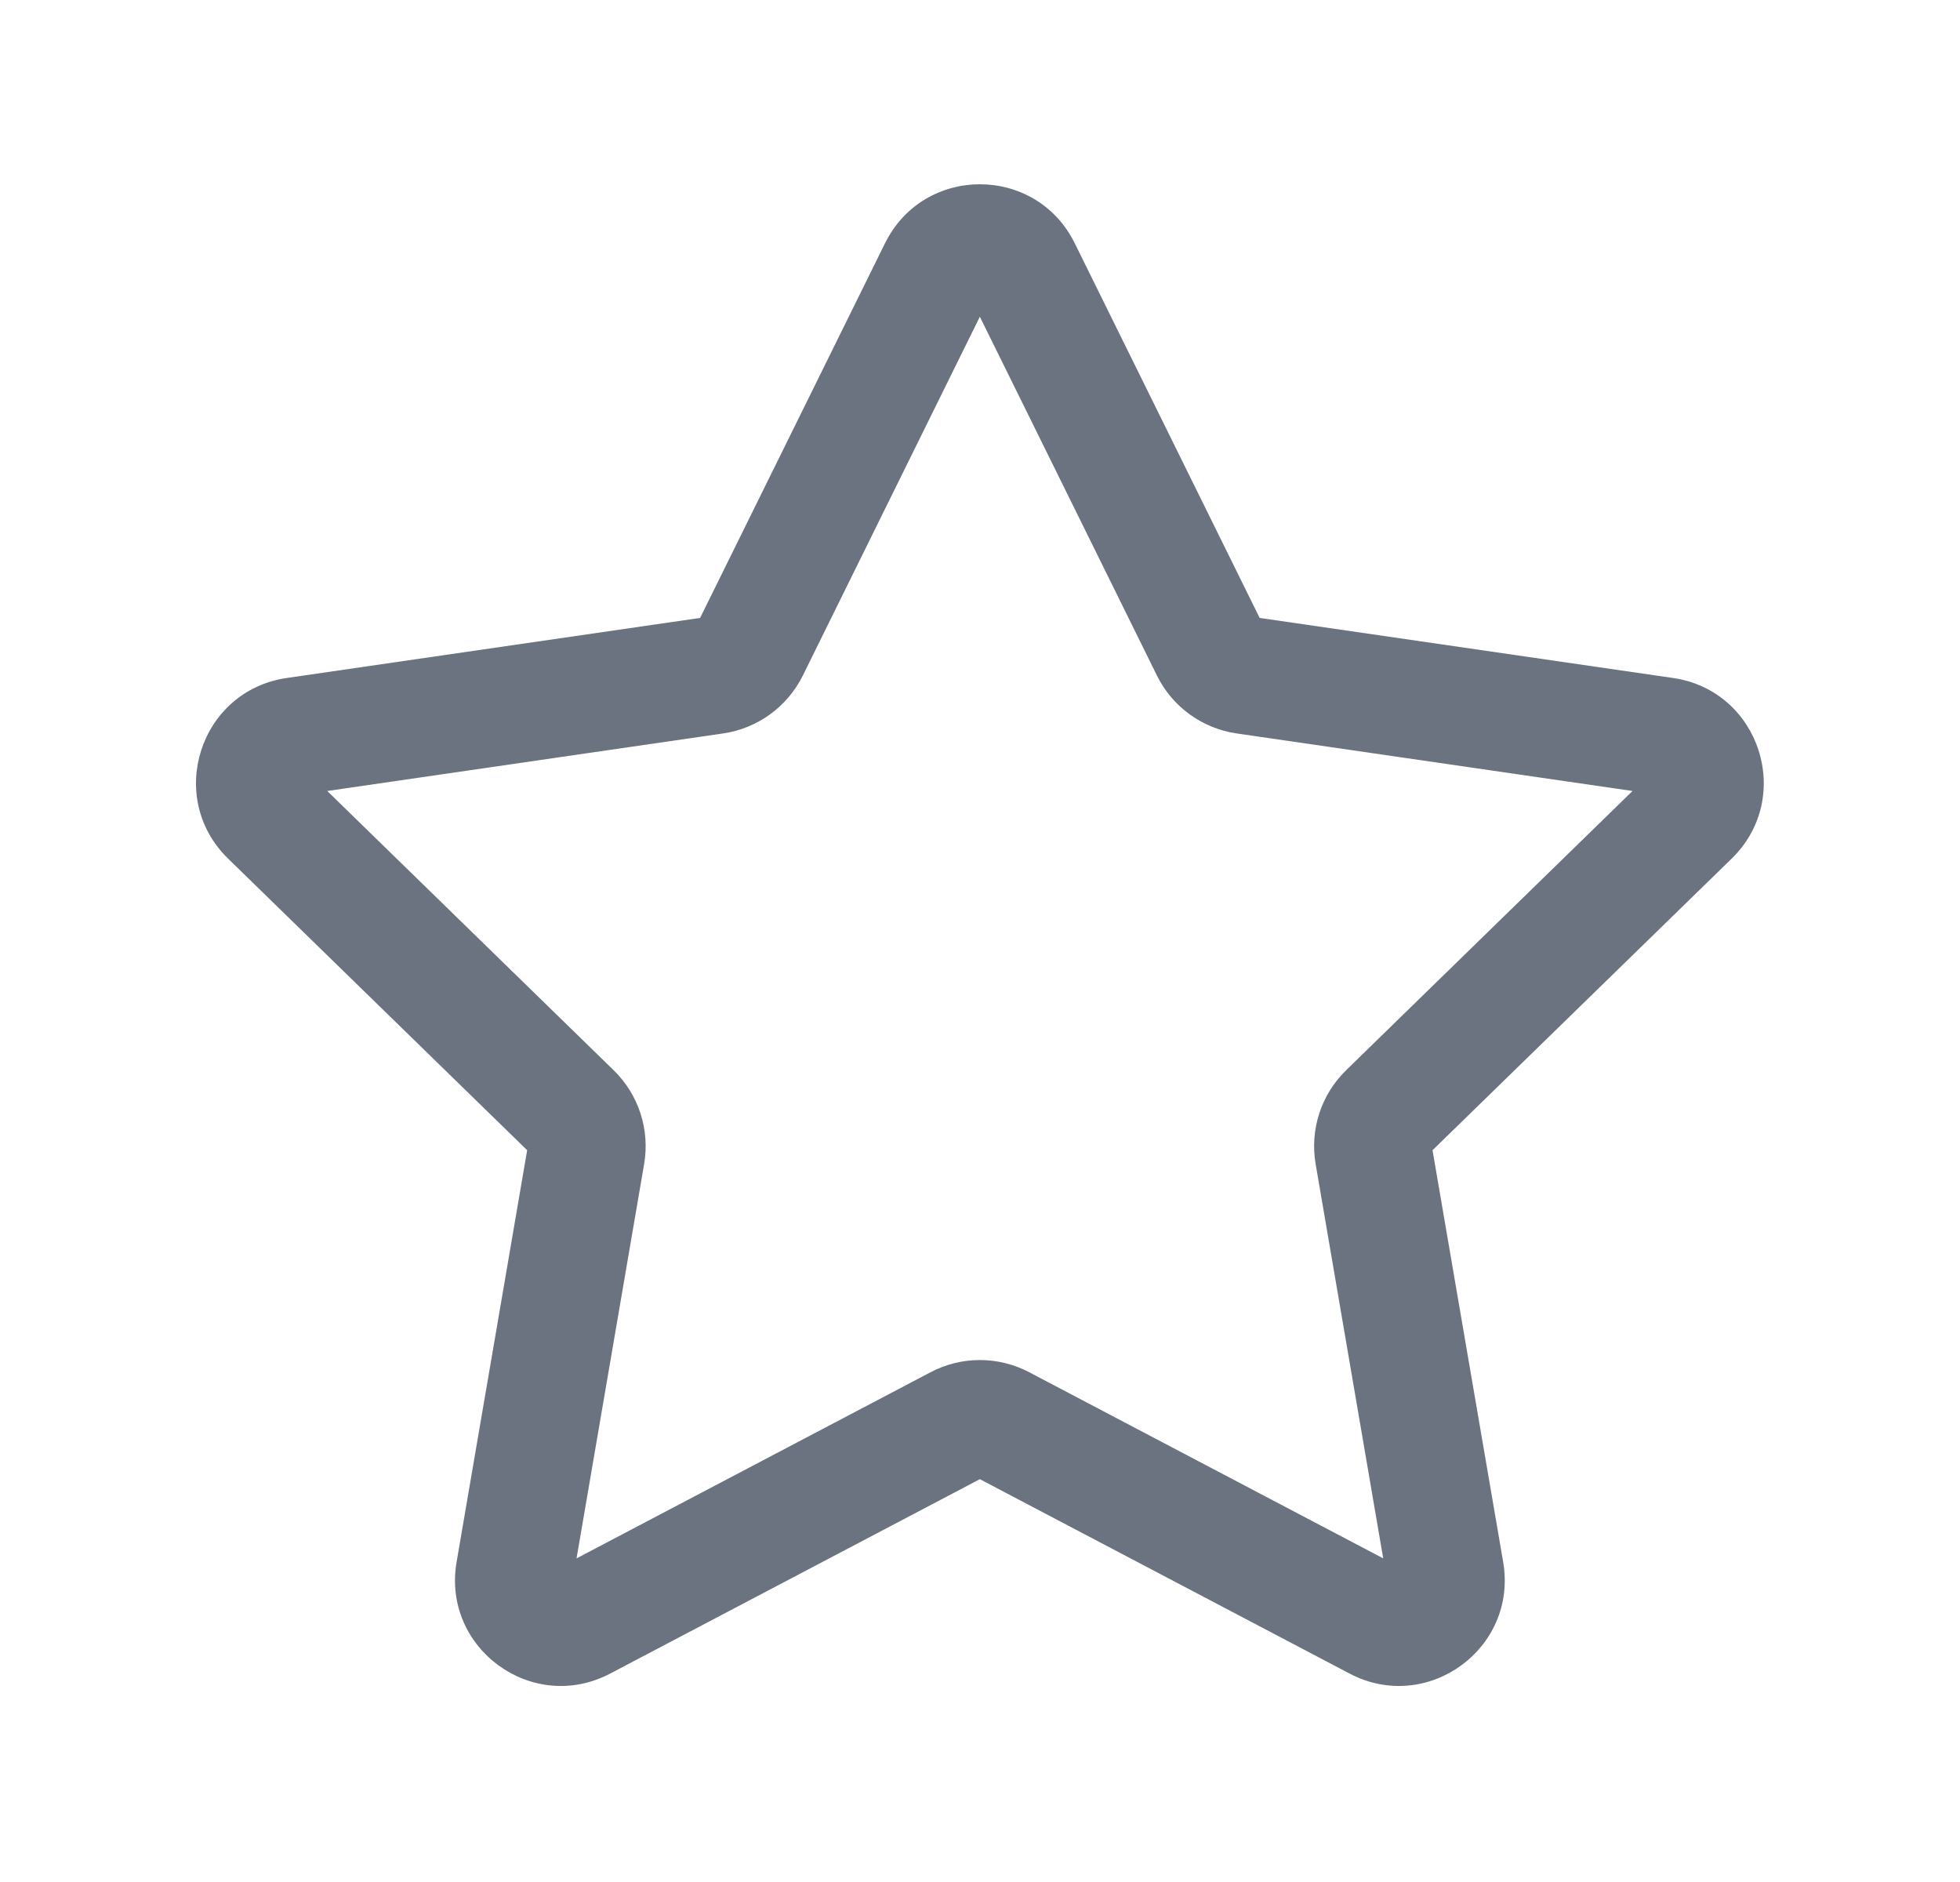 <svg width="25" height="24" viewBox="0 0 25 24" fill="none" xmlns="http://www.w3.org/2000/svg">
<path d="M11.288 3.103C11.783 2.099 13.214 2.099 13.709 3.103L16.067 7.88L21.34 8.646C22.447 8.807 22.889 10.168 22.088 10.949L18.272 14.668L19.173 19.919C19.362 21.022 18.205 21.863 17.214 21.342L12.498 18.863L7.783 21.342C6.792 21.863 5.635 21.022 5.824 19.919L6.724 14.668L2.909 10.949C2.108 10.168 2.55 8.807 3.657 8.646L8.93 7.88L11.288 3.103ZM12.498 4.039L10.24 8.615C10.043 9.013 9.663 9.289 9.224 9.353L4.174 10.087L7.828 13.649C8.146 13.959 8.291 14.406 8.216 14.844L7.354 19.873L11.87 17.499C12.264 17.292 12.733 17.292 13.127 17.499L17.643 19.873L16.781 14.844C16.706 14.406 16.851 13.959 17.169 13.649L20.823 10.087L15.773 9.353C15.334 9.289 14.953 9.013 14.757 8.615L12.498 4.039Z" fill="#6B7280"/>
</svg>
